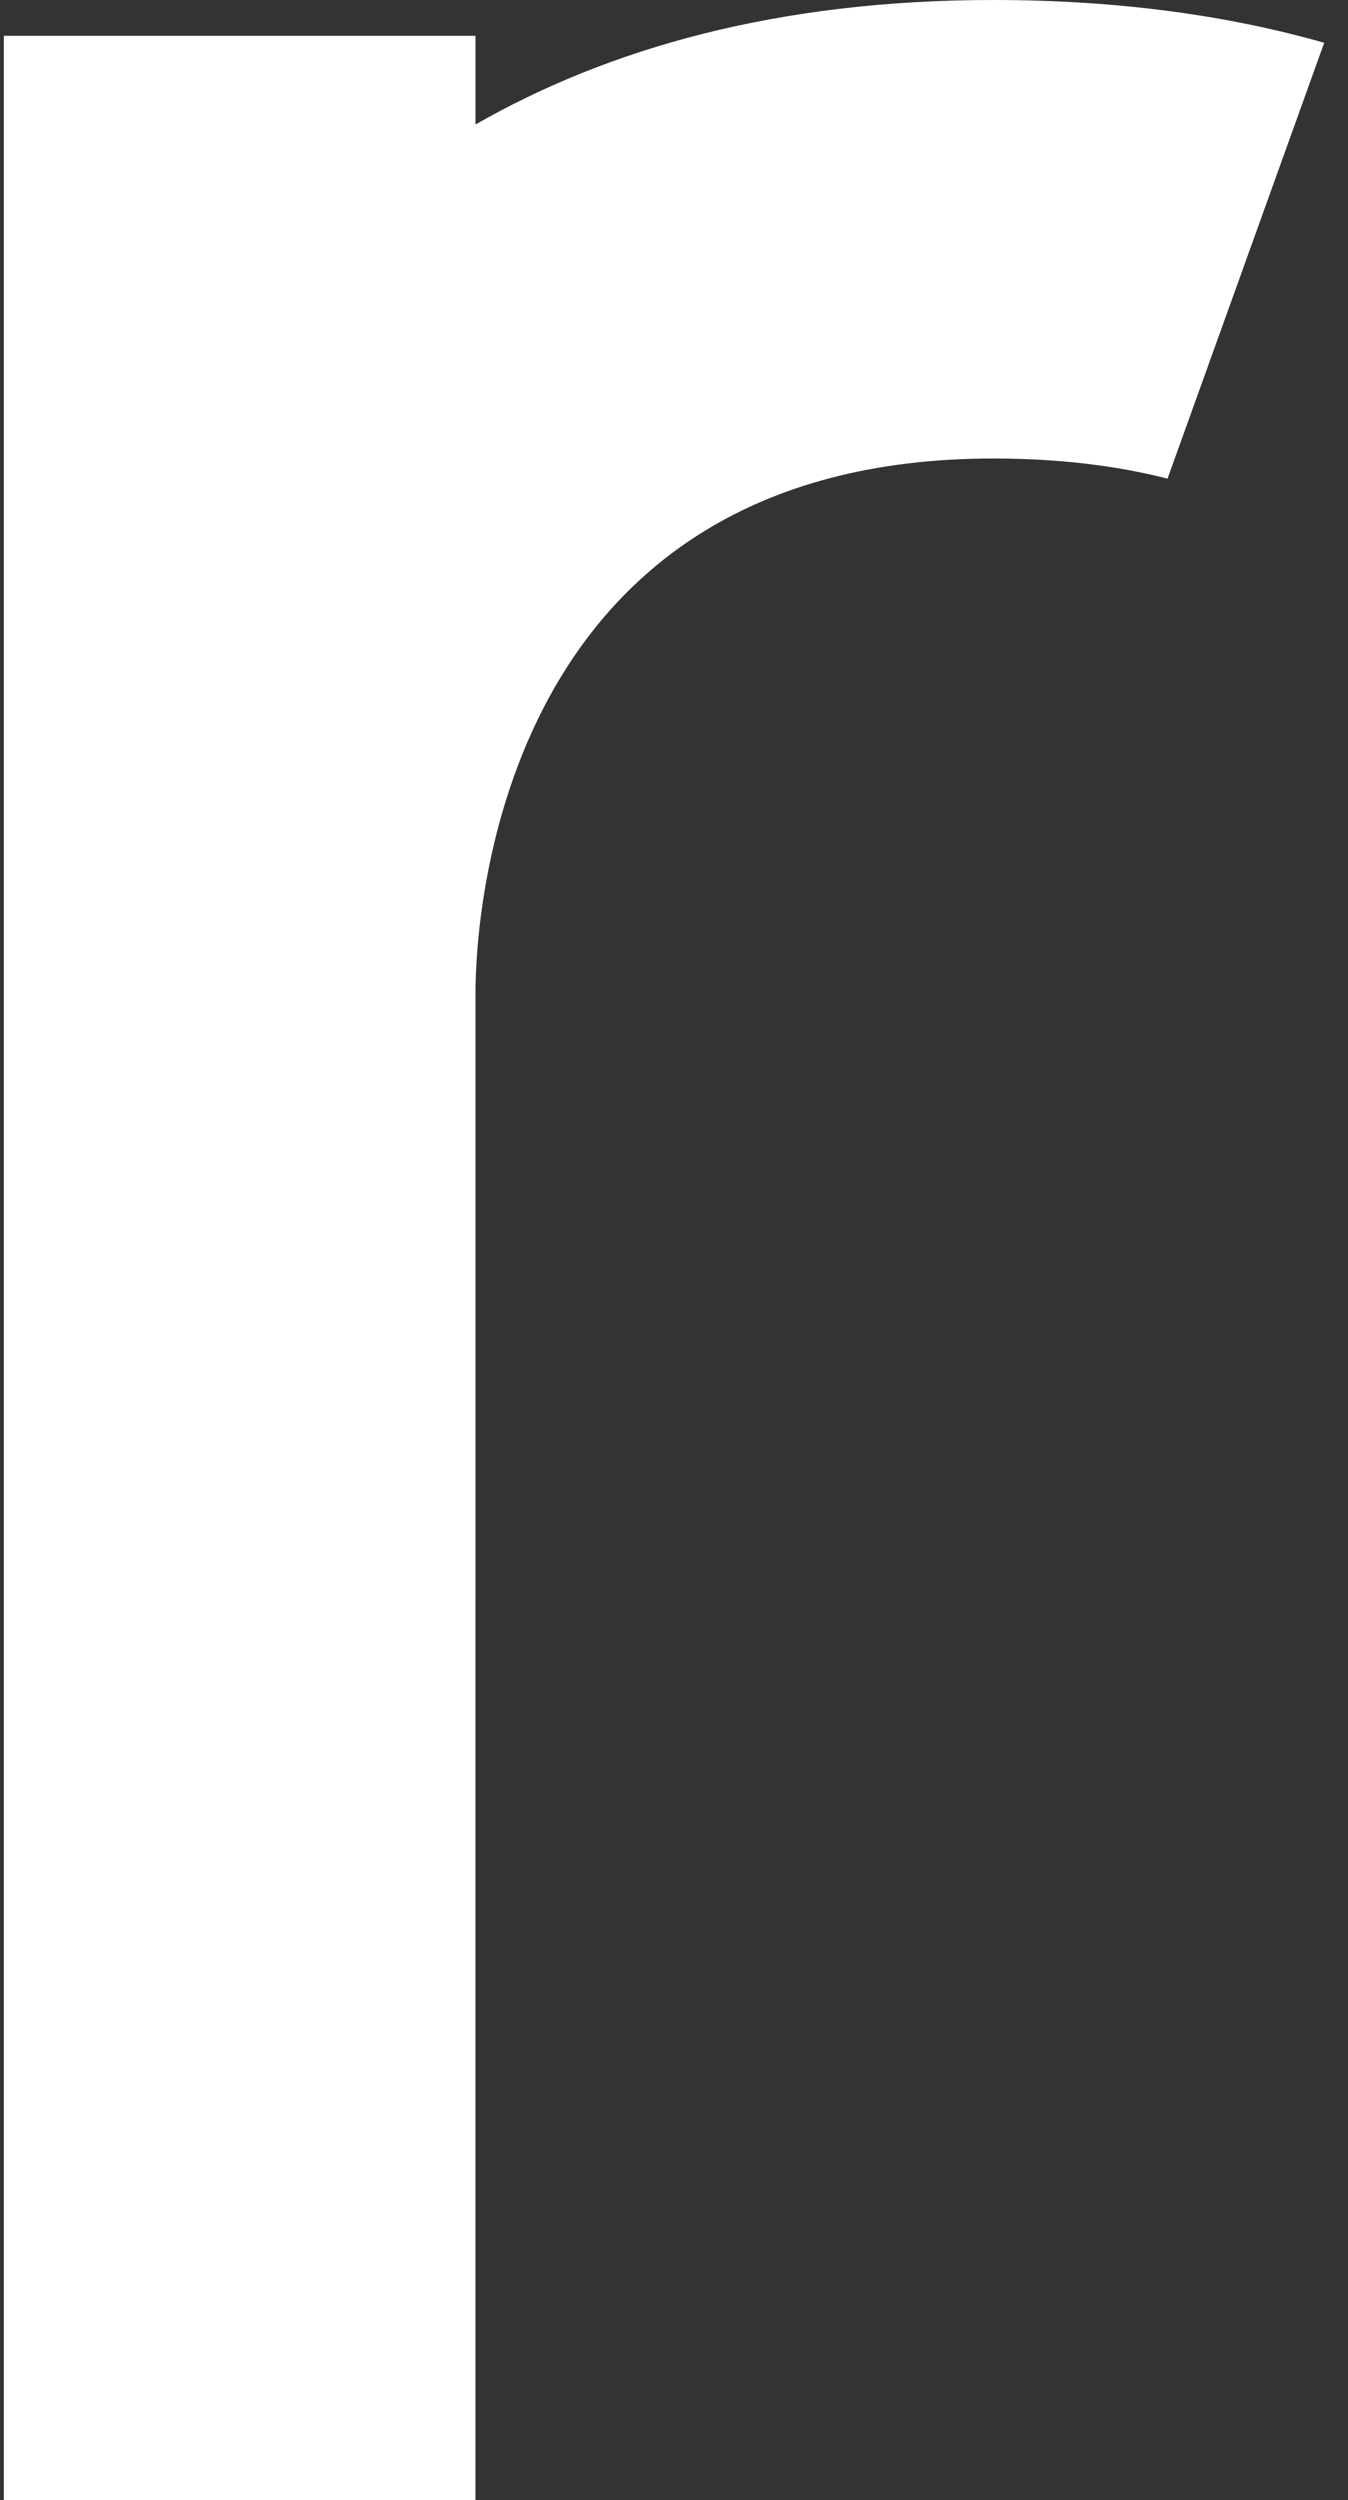 <svg width="41" height="76" viewBox="0 0 41 76" fill="none" xmlns="http://www.w3.org/2000/svg">
<rect x="0" y="0" width="41" height="76" fill="#333333" stroke="none"/>
<path d="M0.117 76L0.117 30.198L0.117 1.089L14.462 1.089L14.462 3.785C18.491 1.478 23.638 -1.45458e-06 30.209 -8.80169e-07C34.025 -5.46547e-07 37.361 0.472 40.276 1.3L35.511 14.55C33.978 14.159 32.222 13.938 30.209 13.938C15.285 13.938 14.462 27.698 14.462 30.198L14.461 76L0.117 76Z" fill="white"/>
</svg>
